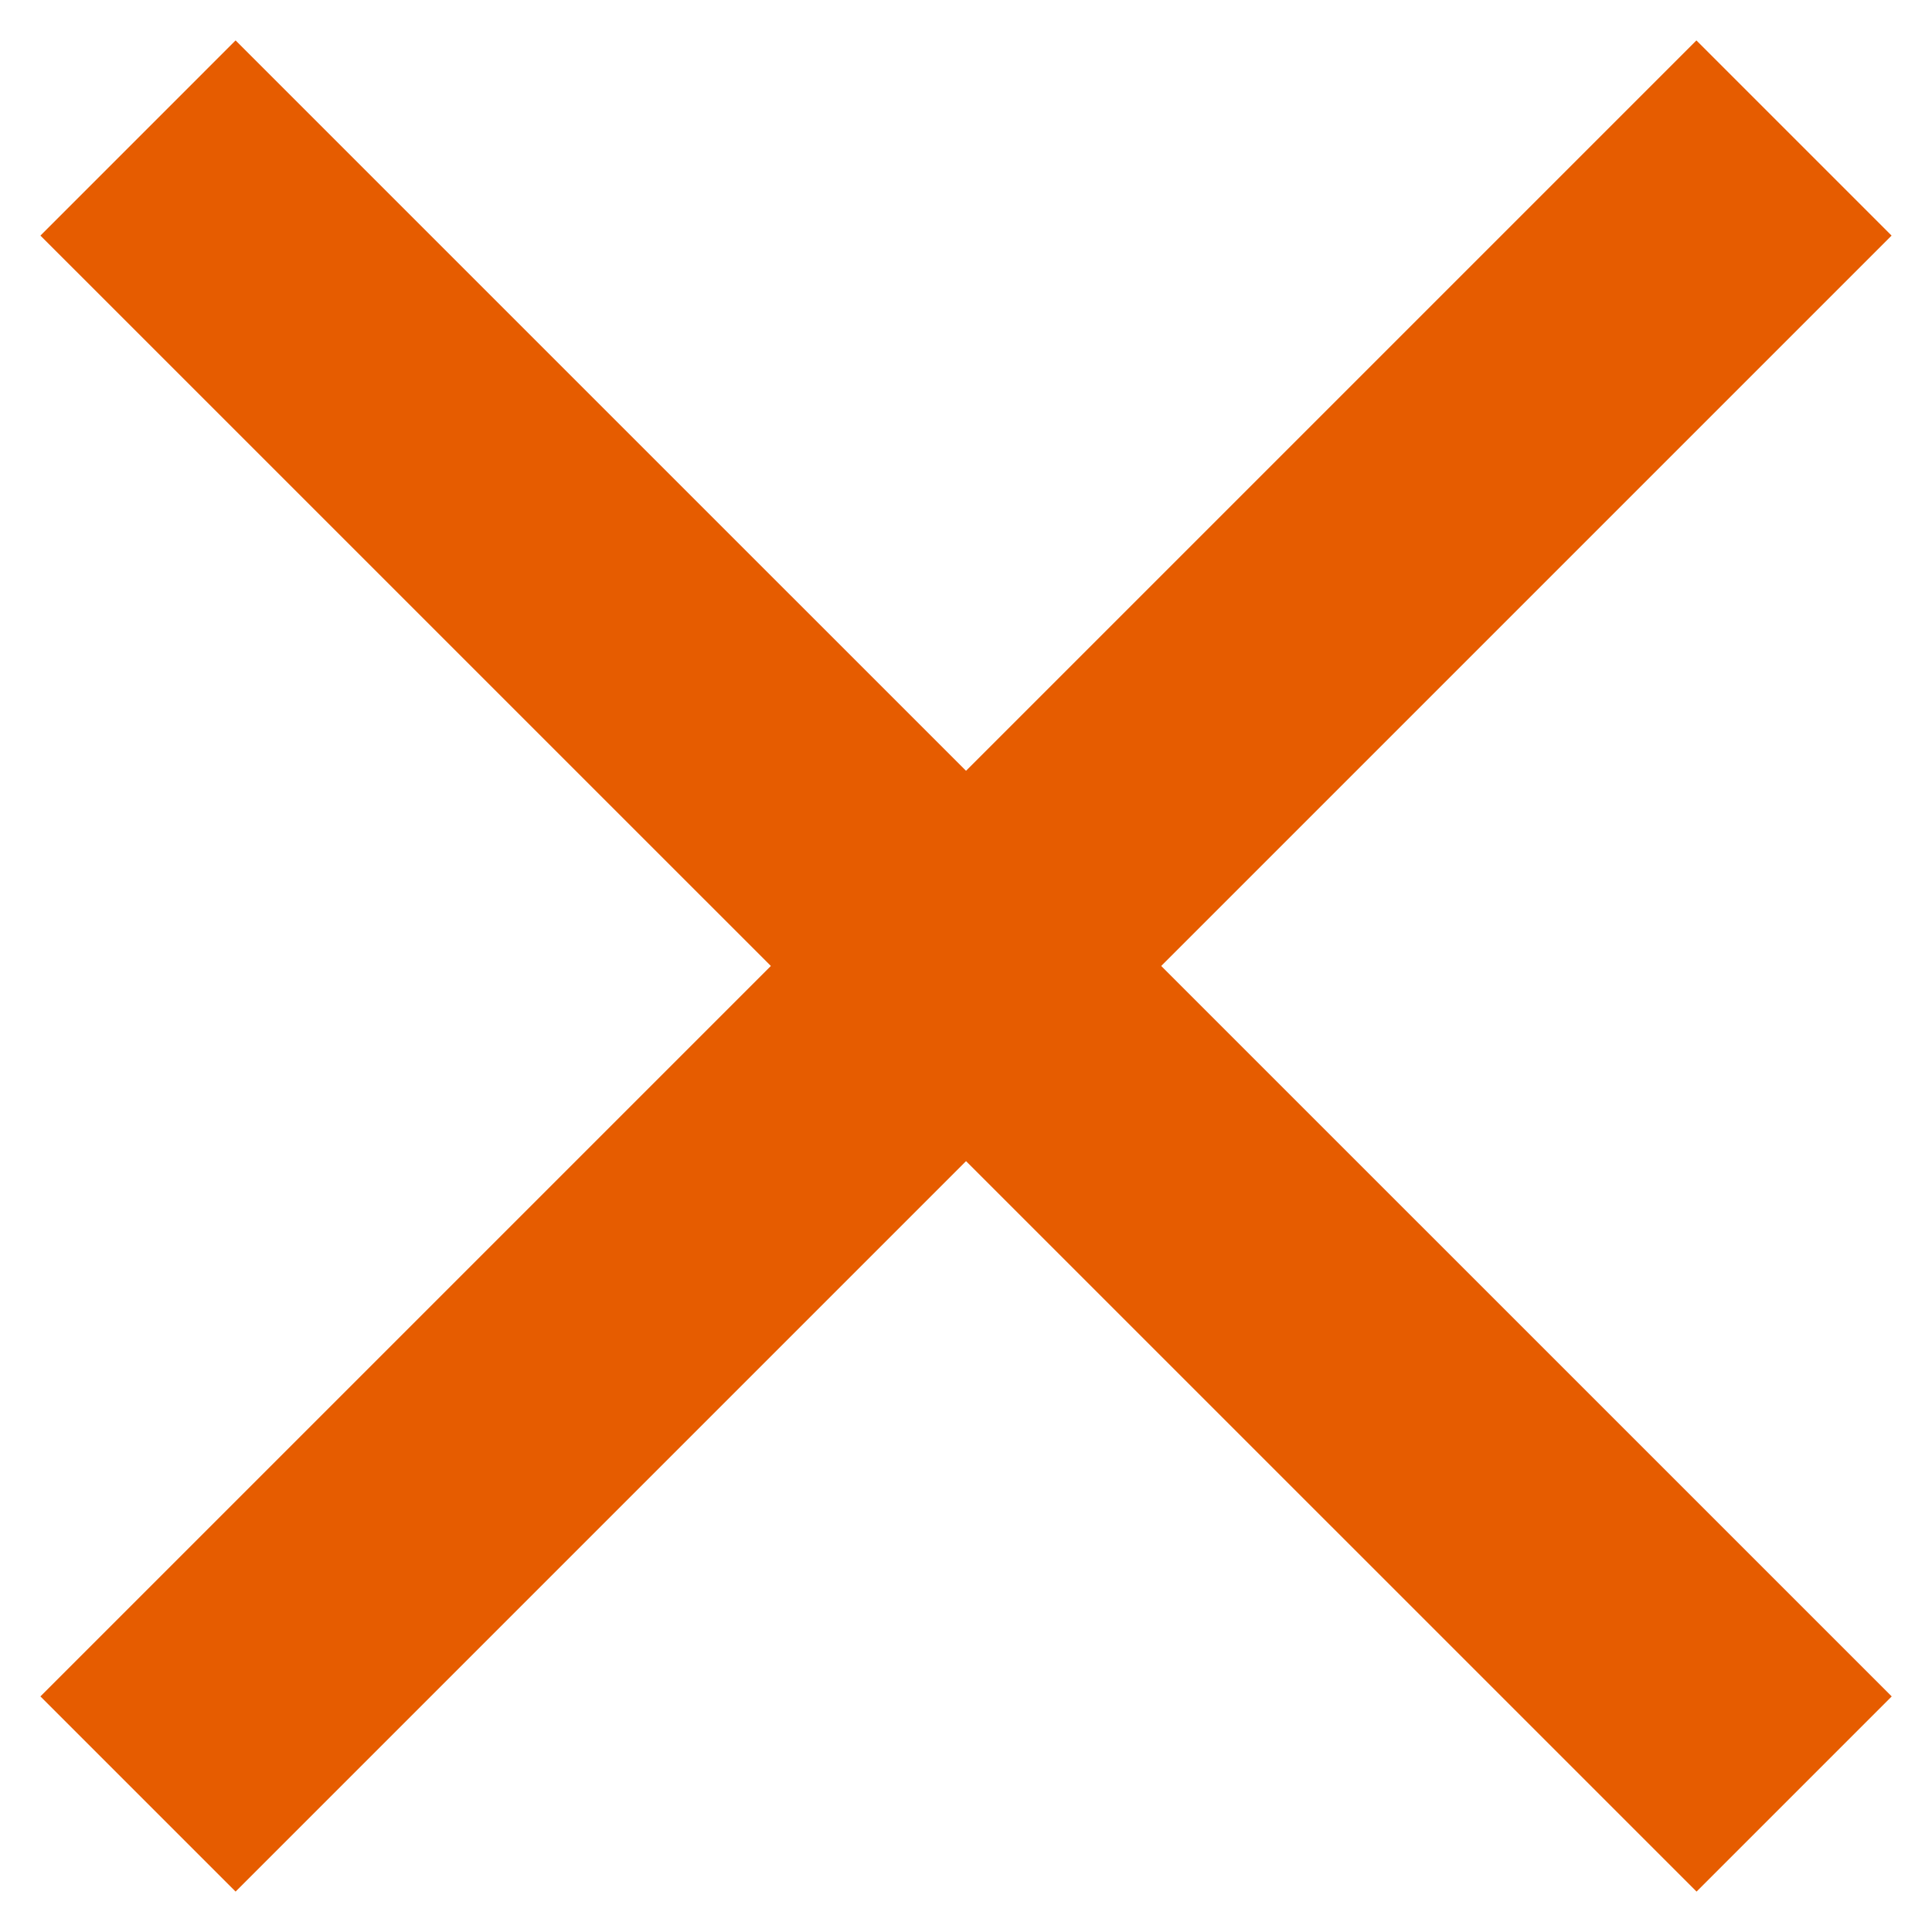 <svg width="14" height="14" viewBox="0 0 14 14" fill="none" xmlns="http://www.w3.org/2000/svg">
    <path d="M1 1L13.001 13" stroke="#E65C00" stroke-width="2"/>
    <path d="M13 1L1 13" stroke="#E65C00" stroke-width="2"/>
</svg>
